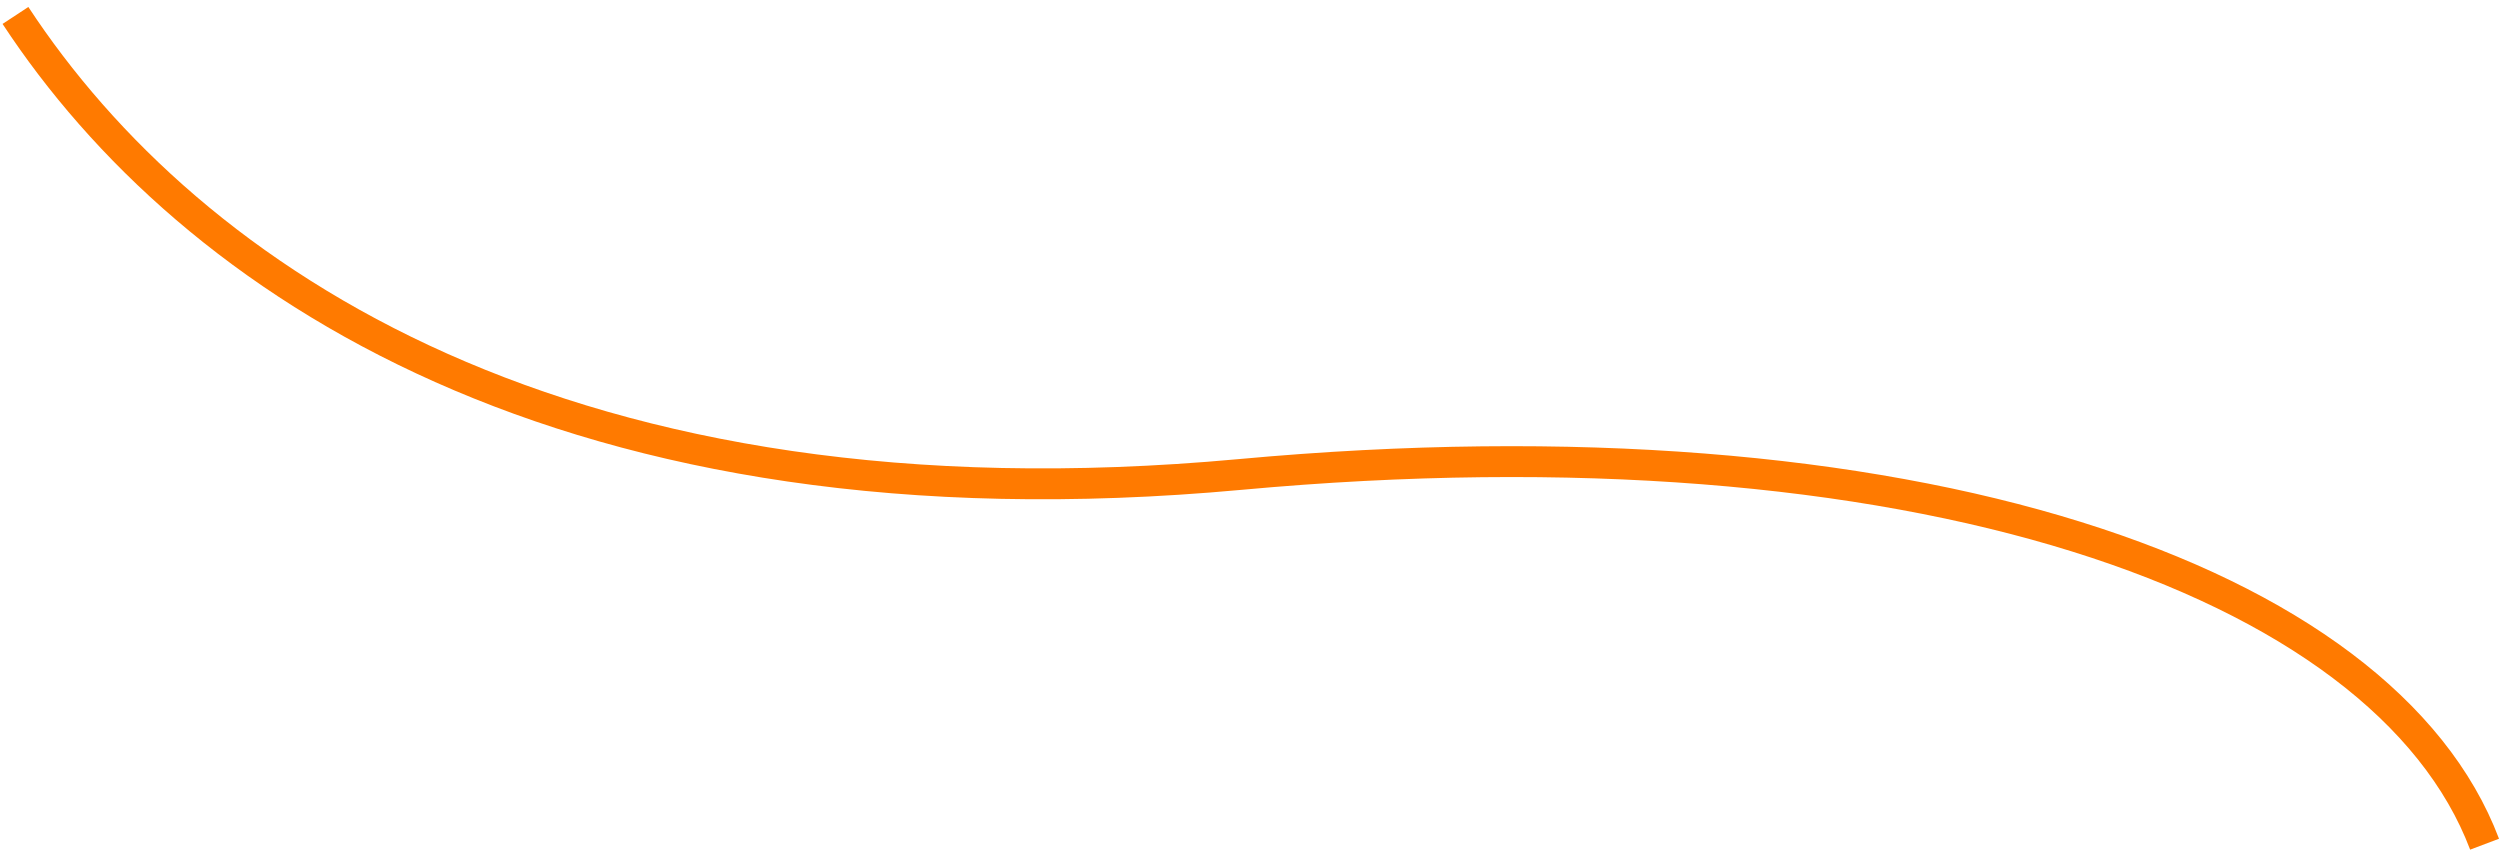<svg width="162" height="56" viewBox="0 0 162 56" fill="none" xmlns="http://www.w3.org/2000/svg">
<path d="M161.001 54.704C154.498 37.5 123.835 26.748 80.332 30.748C36.829 34.748 12.335 18.248 1.001 1.001" stroke="#FF7A00" stroke-width="2"/>
</svg>
